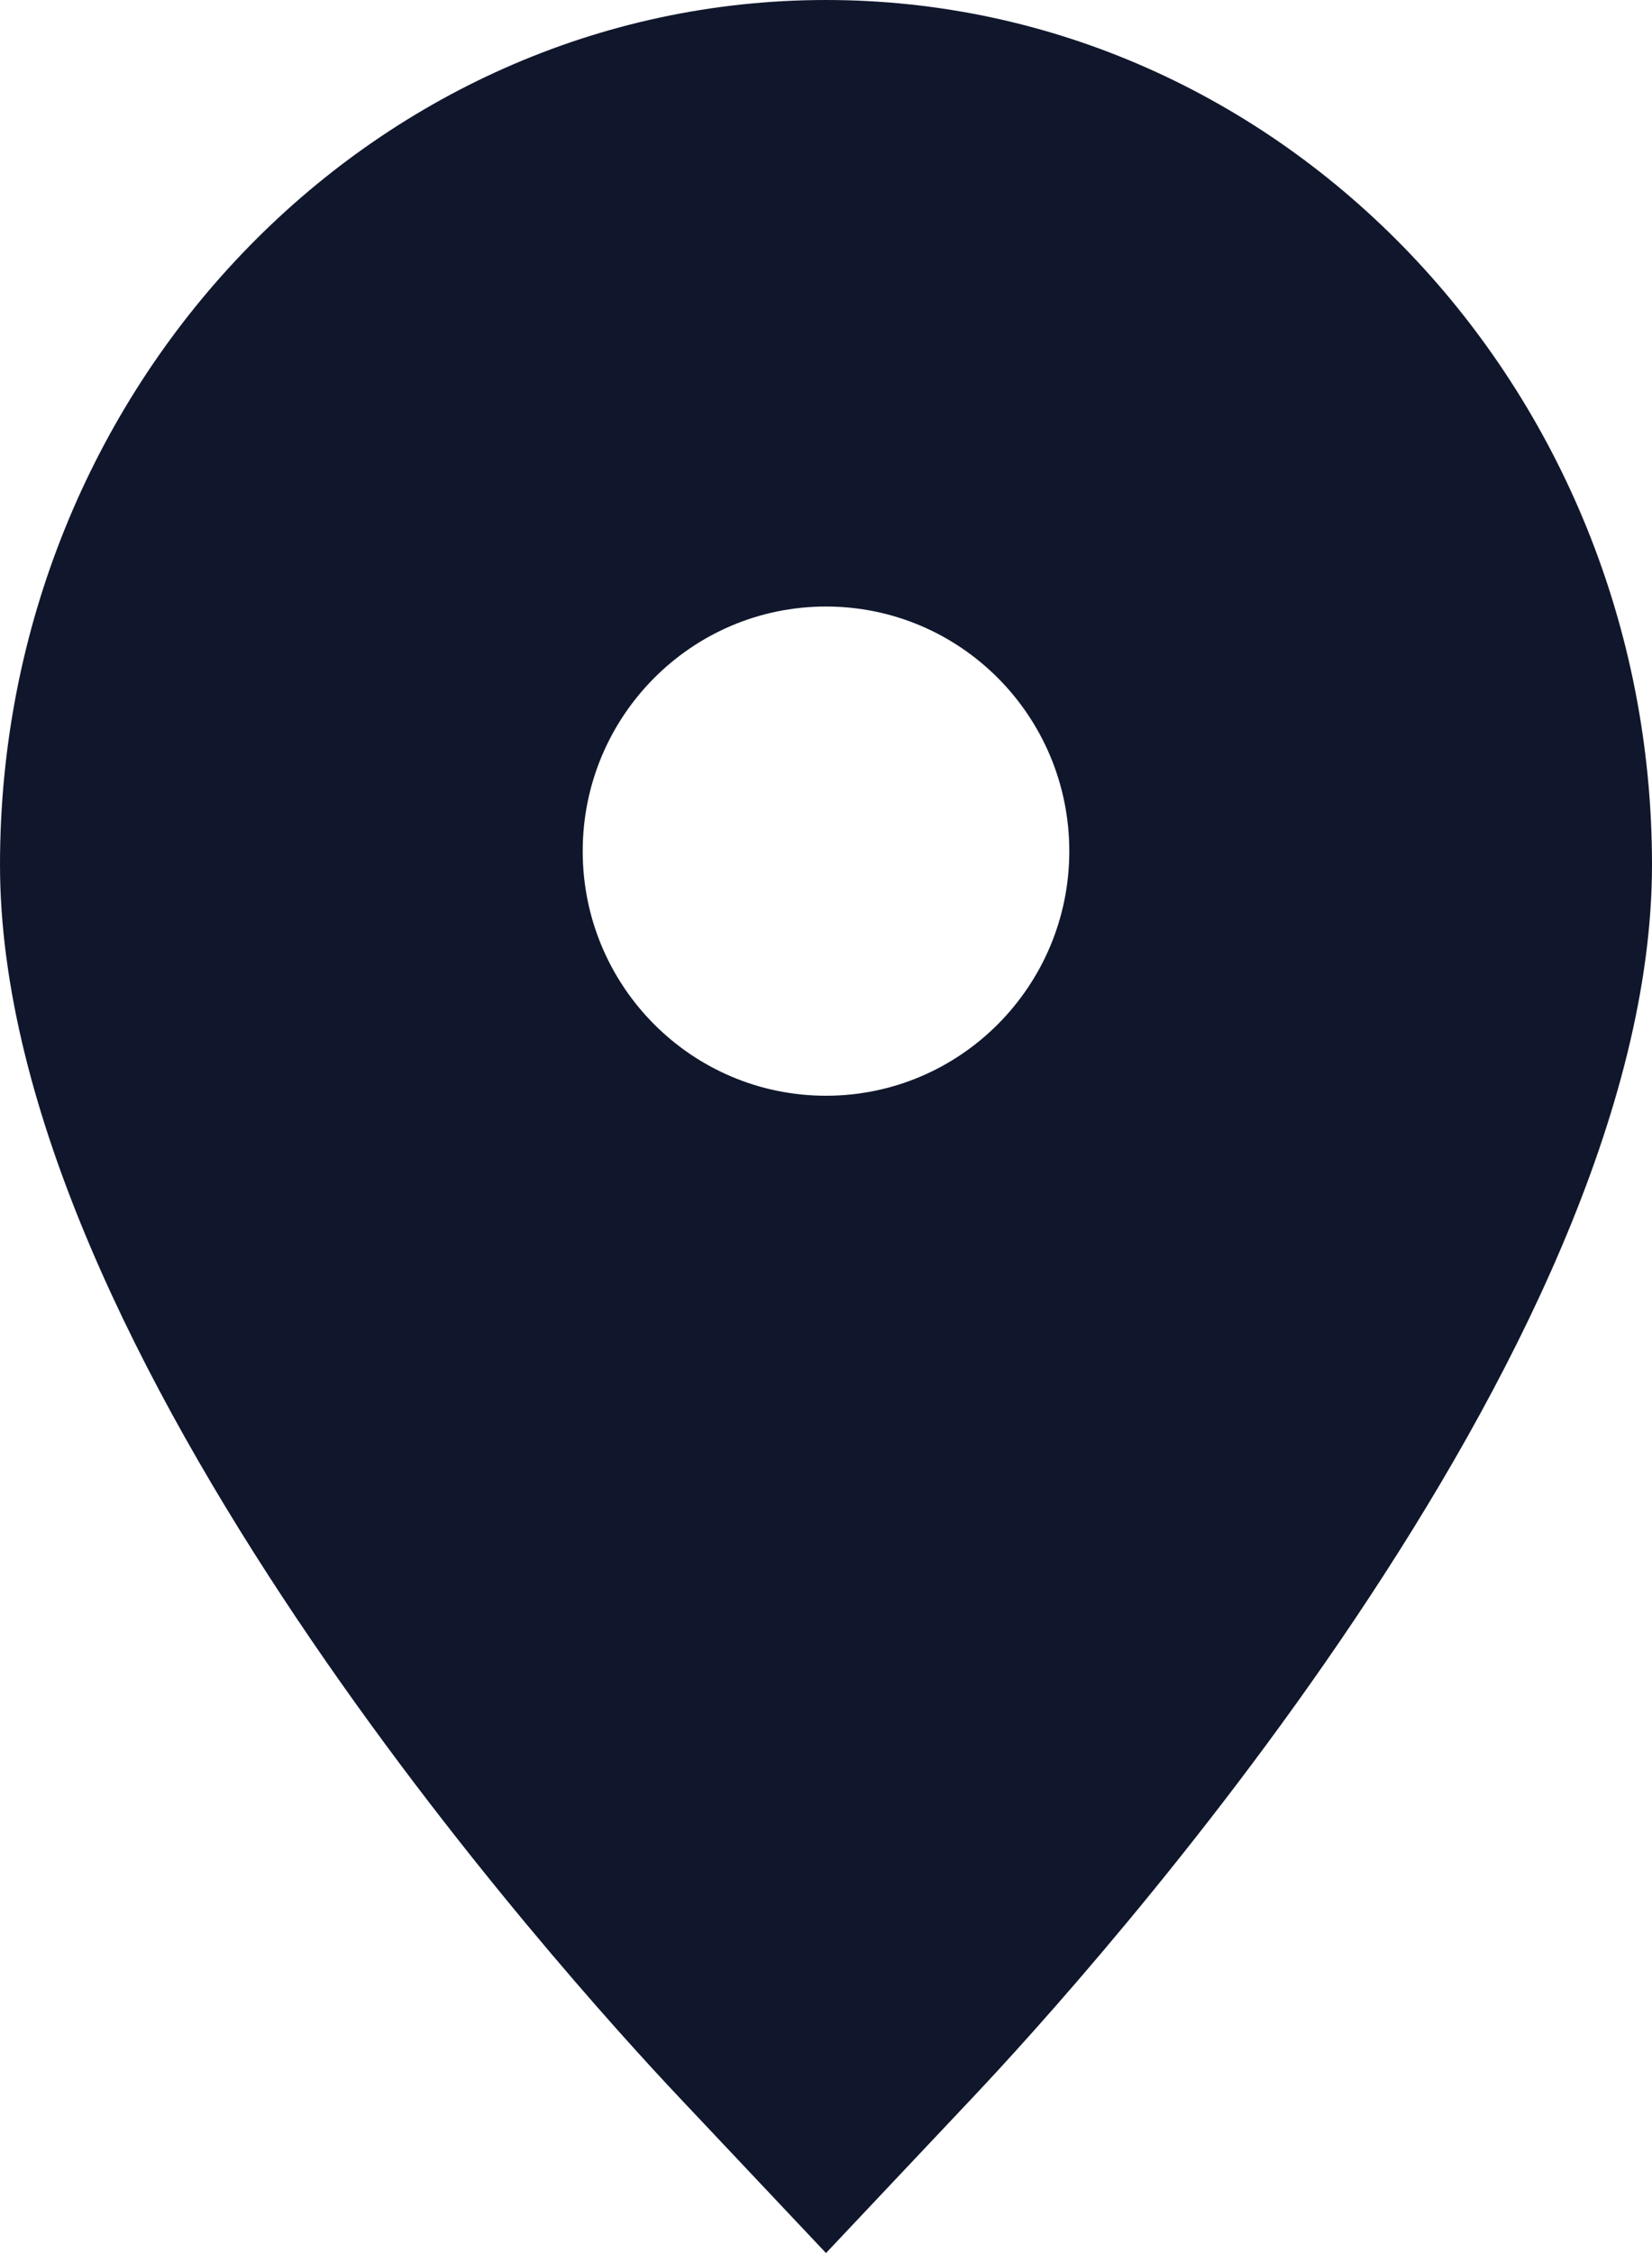 <svg width="11" height="15" fill="none" xmlns="http://www.w3.org/2000/svg"><path fill-rule="evenodd" clip-rule="evenodd" d="M5.5 0C2.467 0 0 2.582 0 5.757c0 3.249 3.767 7.406 4.522 8.206L5.5 15l.978-1.037C7.233 13.163 11 9.006 11 5.757 11 2.582 8.534 0 5.5 0zm0 7.295c.895 0 1.62-.73 1.62-1.628 0-.9-.725-1.629-1.62-1.629-.895 0-1.62.73-1.62 1.629s.725 1.628 1.62 1.628z" fill="#10172C"/></svg>